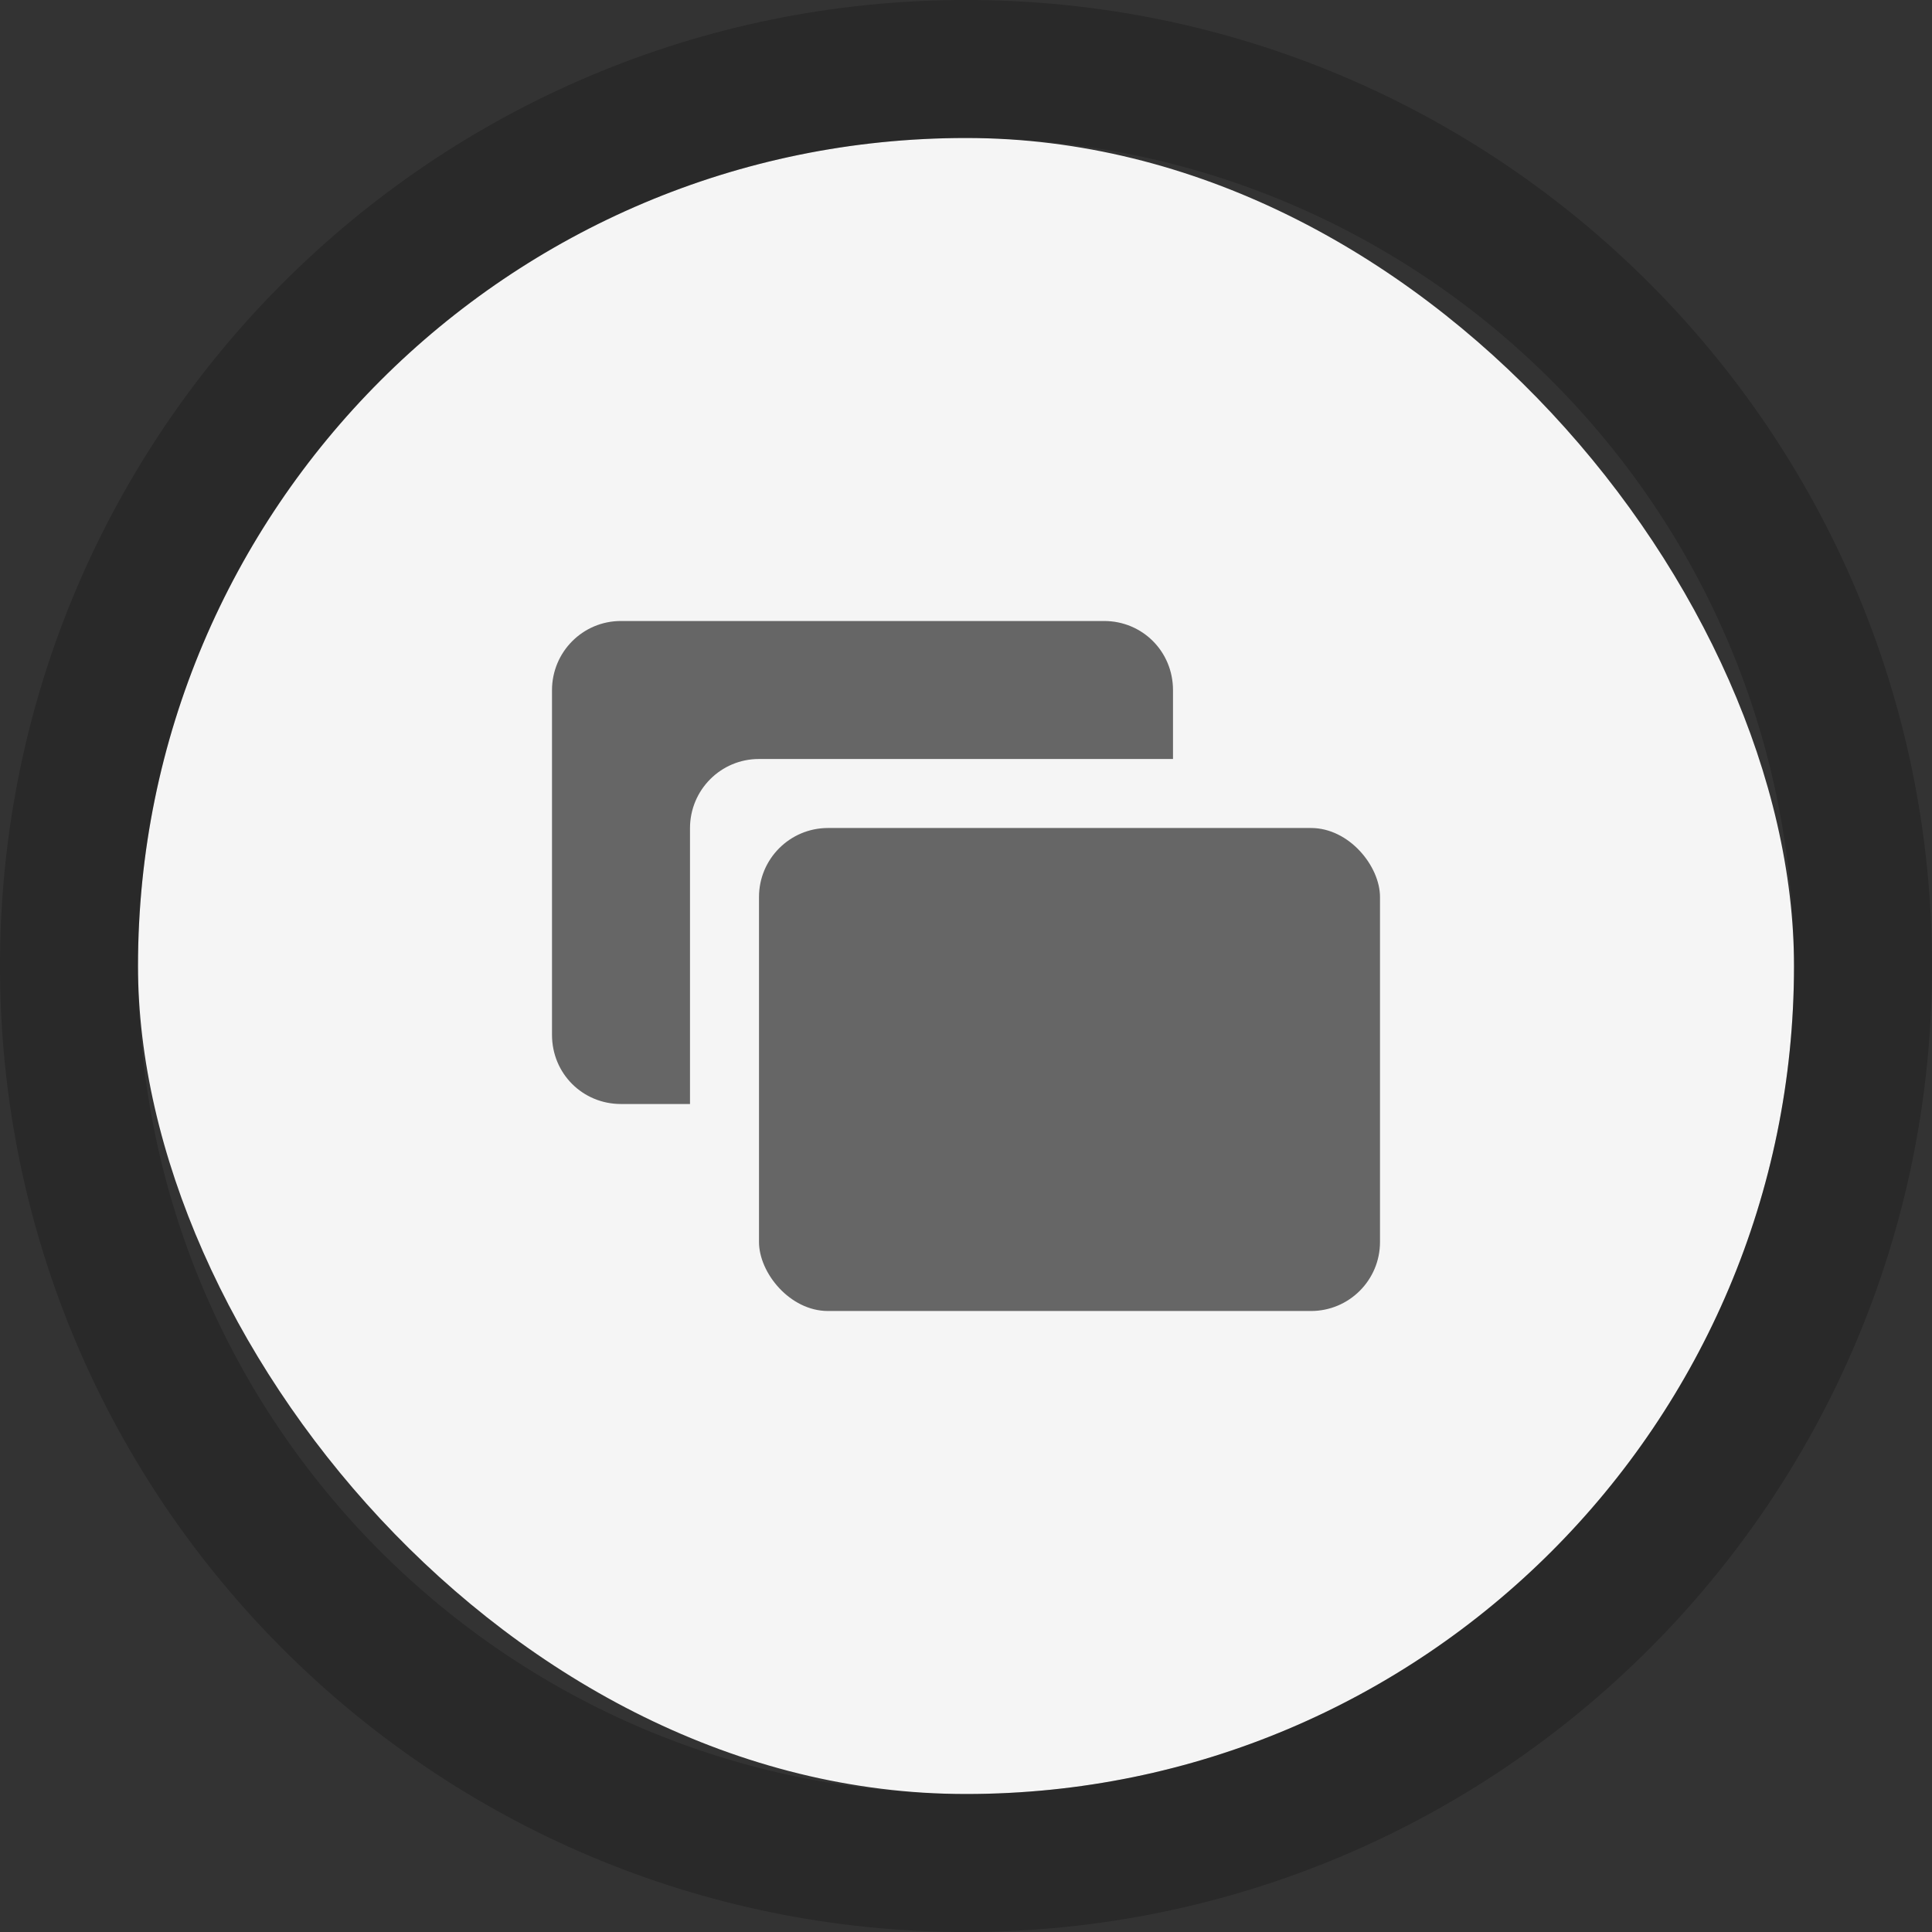 <?xml version="1.0" encoding="UTF-8" standalone="no"?>
<svg width="28px" height="28px" viewBox="0 0 28 28" version="1.1" xmlns="http://www.w3.org/2000/svg" xmlns:xlink="http://www.w3.org/1999/xlink">
    <rect x="0" y="0" width="28" height="28" fill="#333333" stroke="none"/>
    <defs></defs>
    <g id="Page-1" stroke="none" stroke-width="1" fill="none" fill-rule="evenodd">
        <rect id="Rectangle-1264-Copy" opacity="0.95" fill="#FFFFFF" x="2" y="2" width="24" height="24" rx="40"></rect>
        <path d="M2,14 L2,14 C2,20.629 7.373,26 14,26 L14,26 C20.629,26 26,20.627 26,14 L26,14 C26,7.371 20.627,2 14,2 L14,2 C7.371,2 2,7.373 2,14 L2,14 Z M0,14 L0,14 C0,6.268 6.267,0 14,0 C21.732,0 28,6.267 28,14 C28,21.732 21.733,28 14,28 C6.268,28 0,21.733 0,14 L0,14 Z" id="Shape" fill-opacity="0.2" fill="#000000"></path>
        <rect id="Rectangle-170-Copy-4" fill="#666666" x="11" y="12" width="9" height="7" rx="1"></rect>
        <path d="M17,11 L17,10.003 C17,9.438 16.553,9 16.002,9 L8.998,9 C8.446,9 8,9.449 8,10.003 L8,14.997 C8,15.562 8.447,16 8.998,16 L10,16 L10,12.003 C10,11.449 10.446,11 10.998,11 L17,11 Z" id="Rectangle-170-Copy" fill="#666666"></path>
    </g>
</svg>